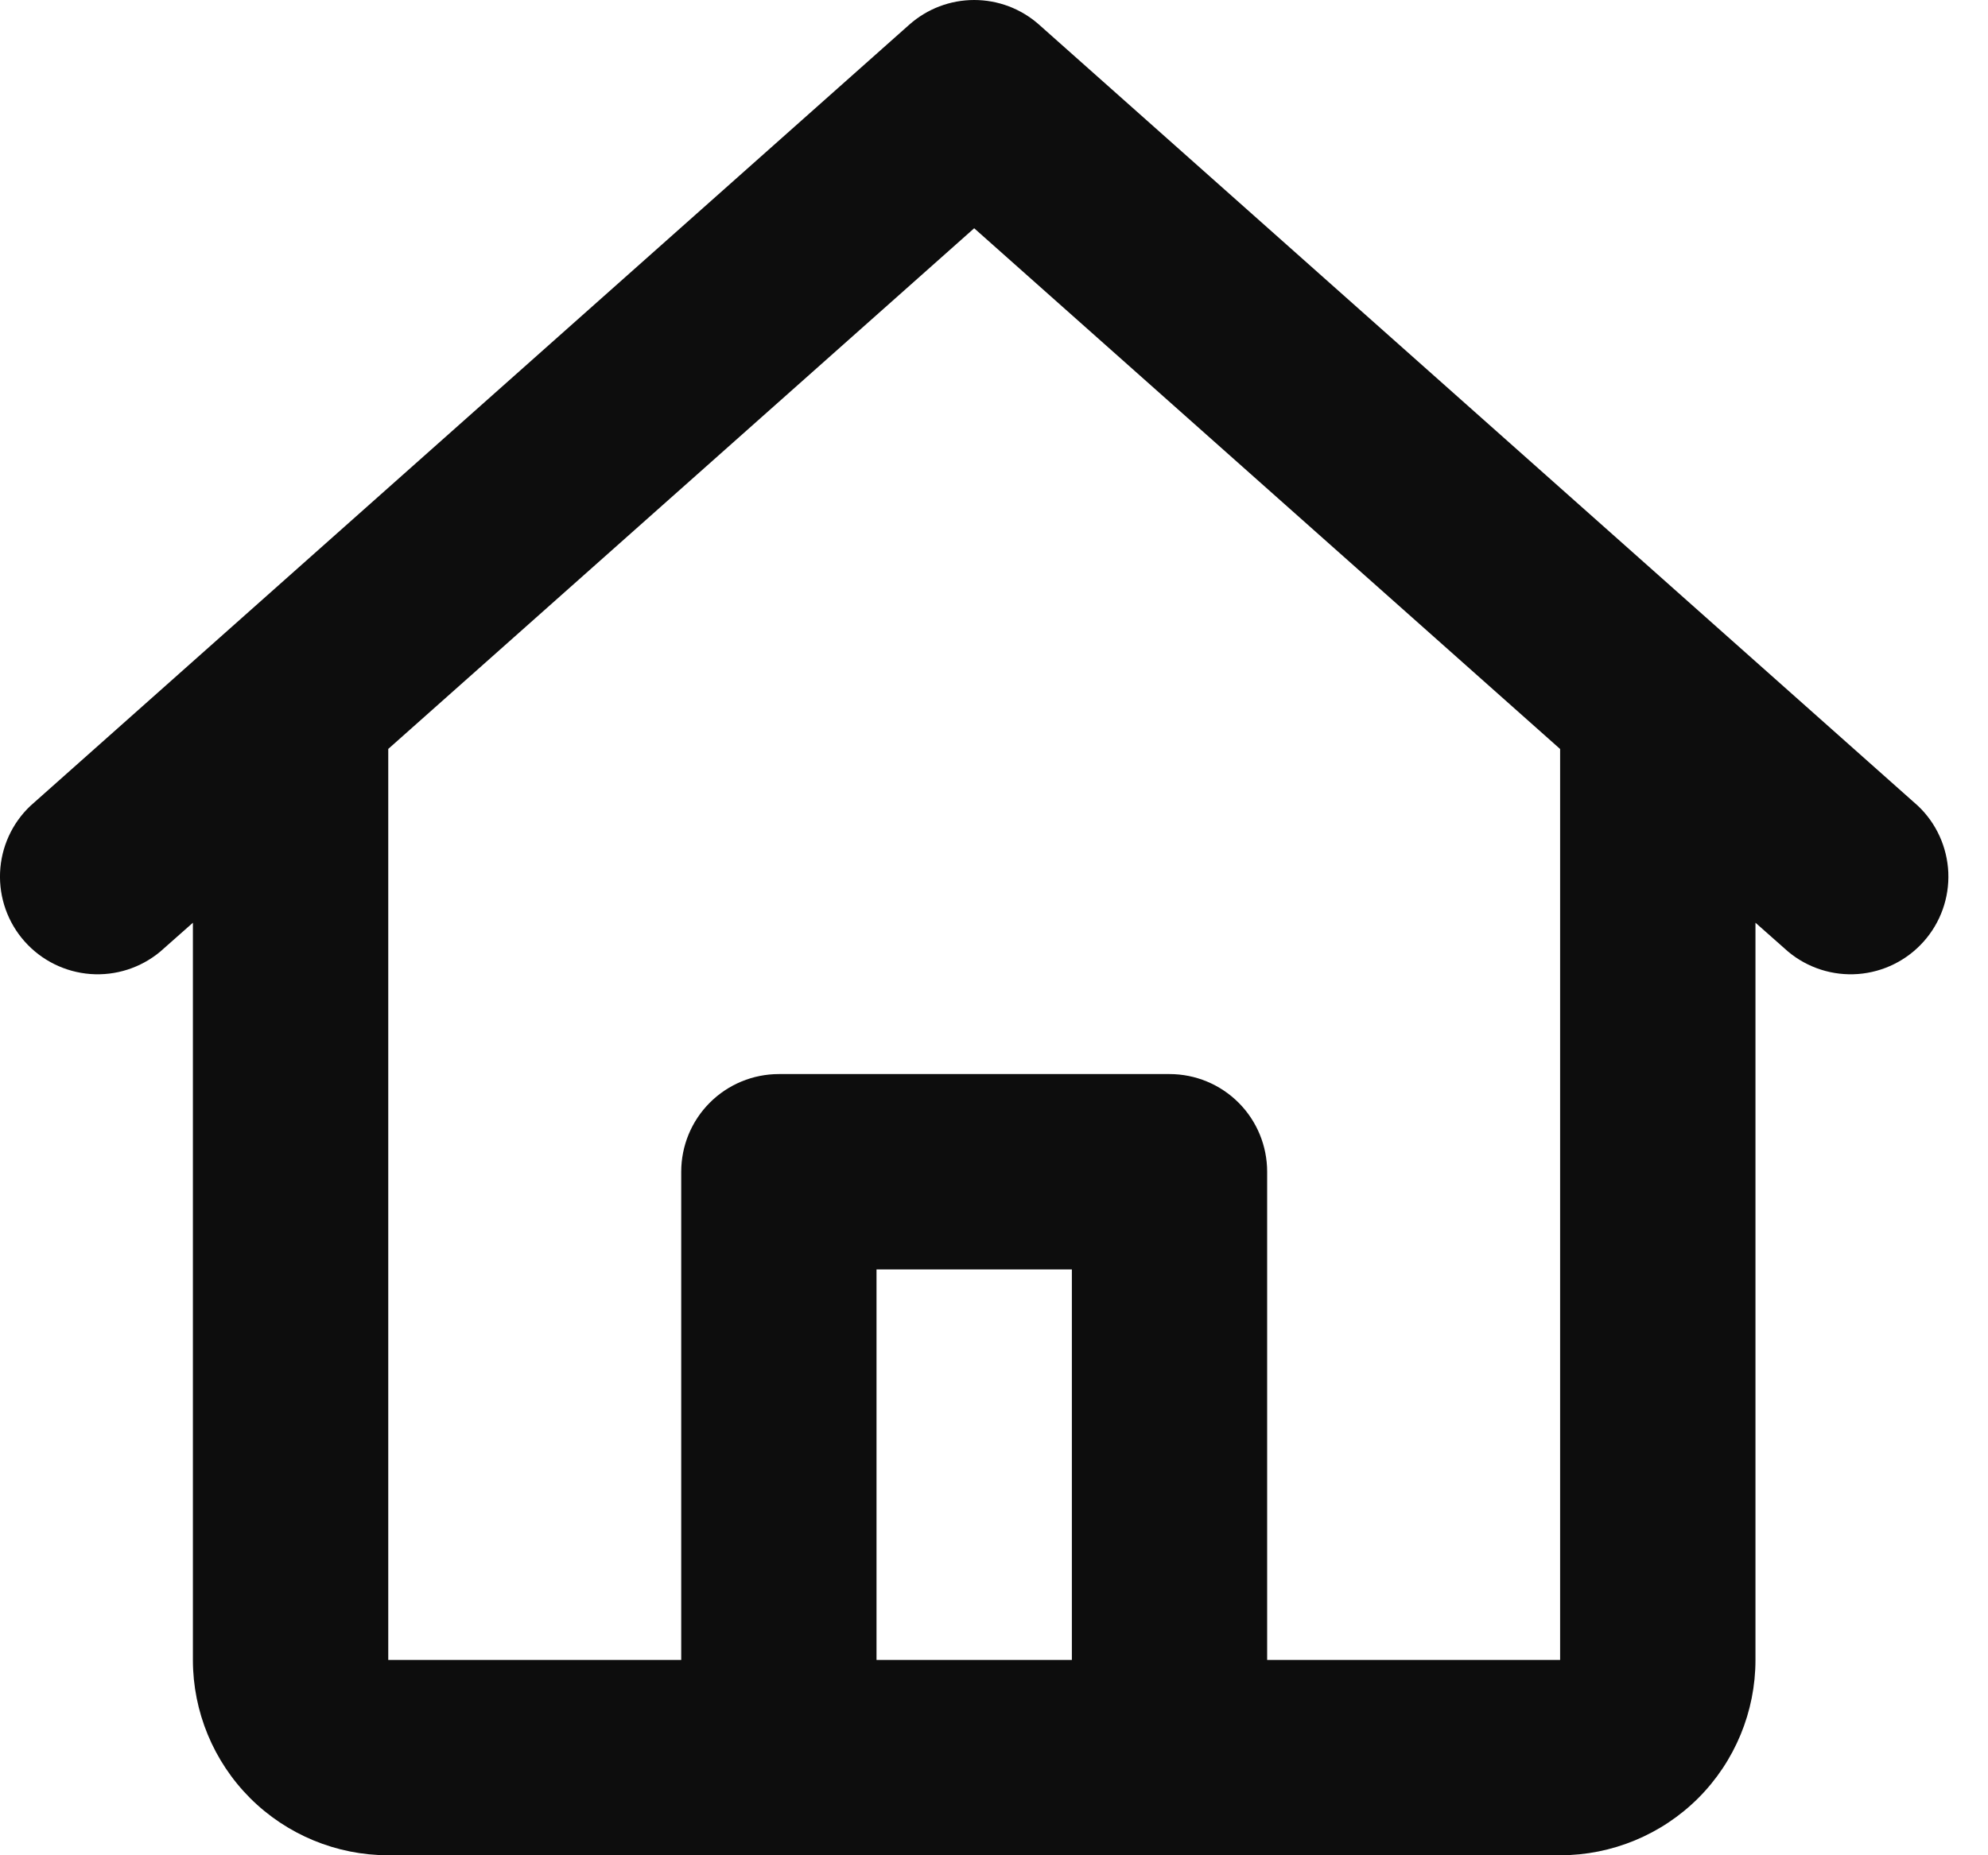 <svg width="30" height="28" viewBox="0 0 30 28" fill="none" xmlns="http://www.w3.org/2000/svg">
<path d="M13.722 0.372C13.992 0.132 14.34 0 14.701 0C15.062 0 15.41 0.132 15.68 0.372L28.943 12.162C29.221 12.425 29.384 12.786 29.401 13.168C29.417 13.55 29.284 13.924 29.03 14.209C28.776 14.495 28.42 14.671 28.039 14.7C27.658 14.729 27.28 14.608 26.986 14.364L26.491 13.926V25.052C26.491 25.834 26.18 26.584 25.628 27.137C25.075 27.689 24.325 28 23.543 28H5.859C5.077 28 4.327 27.689 3.774 27.137C3.222 26.584 2.911 25.834 2.911 25.052V13.926L2.416 14.364C2.122 14.608 1.744 14.729 1.363 14.7C0.982 14.671 0.626 14.495 0.372 14.209C0.118 13.924 -0.015 13.55 0.001 13.168C0.017 12.786 0.181 12.425 0.459 12.162L13.722 0.372ZM5.859 11.303V25.052H10.28V17.684C10.28 17.293 10.435 16.918 10.711 16.642C10.988 16.365 11.363 16.21 11.754 16.21H17.648C18.039 16.21 18.414 16.365 18.691 16.642C18.967 16.918 19.122 17.293 19.122 17.684V25.052H23.543V11.304L14.701 3.445L5.859 11.303ZM16.175 25.052V19.158H13.227V25.052H16.175Z" fill="#0D0D0D"/>
</svg>
